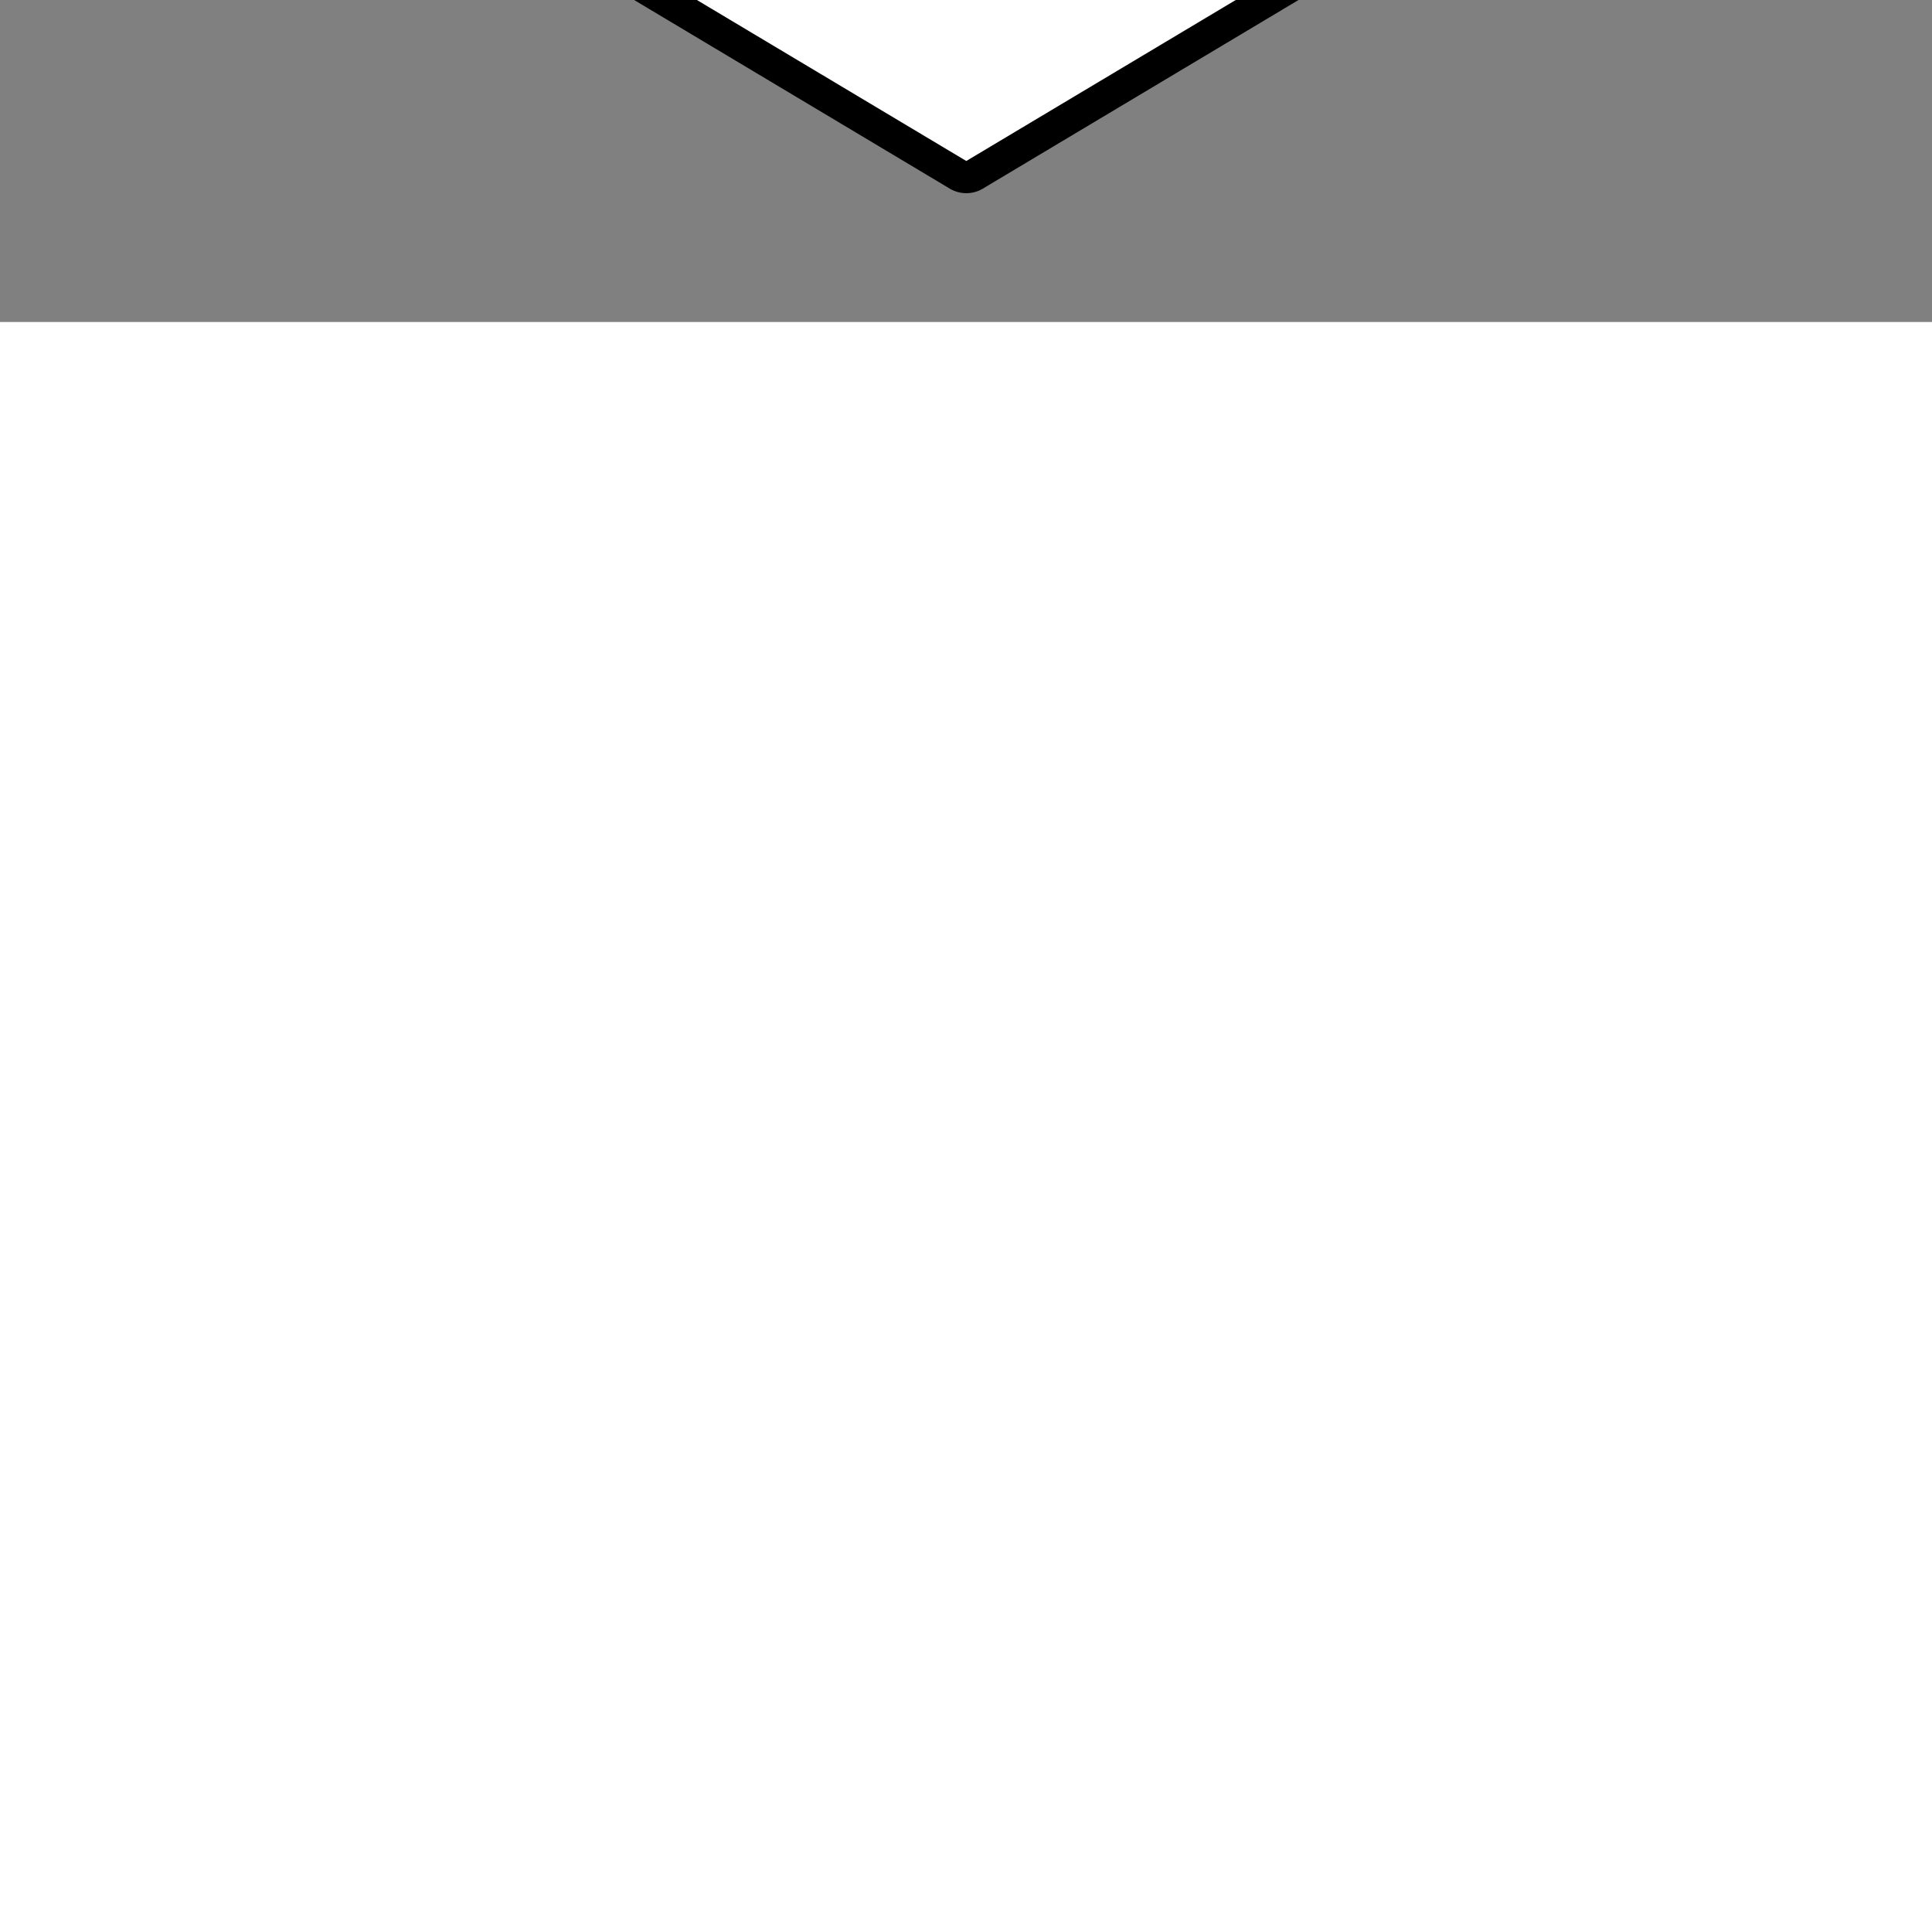 <!DOCTYPE svg PUBLIC "-//W3C//DTD SVG 1.1//EN" "http://www.w3.org/Graphics/SVG/1.1/DTD/svg11.dtd">
<!-- Uploaded to: SVG Repo, www.svgrepo.com, Transformed by: SVG Repo Mixer Tools -->
<svg fill="#ffffff" width="800px" height="800px" viewBox="-192 -192 2304.00 2304.00" xmlns="http://www.w3.org/2000/svg" stroke="#ffffff" stroke-width="0.019" transform="rotate(0)matrix(1, 0, 0, -1, 0, 0)">
<rect x="-192" y="-192" width="2304.00" height="2304.00" fill="#808080" stroke="none"/>
<g id="SVGRepo_bgCarrier" stroke-width="0"/>
<g id="SVGRepo_tracerCarrier" stroke-linecap="round" stroke-linejoin="round" stroke="#000000" stroke-width="76.8"> <path d="M960.36.011 109 508.785v902.442L960.36 1920l851.475-508.773V508.785z" fill-rule="evenodd"/> </g>
<g id="SVGRepo_iconCarrier"> <path d="M960.36.011 109 508.785v902.442L960.36 1920l851.475-508.773V508.785z" fill-rule="evenodd"/> </g>
</svg>